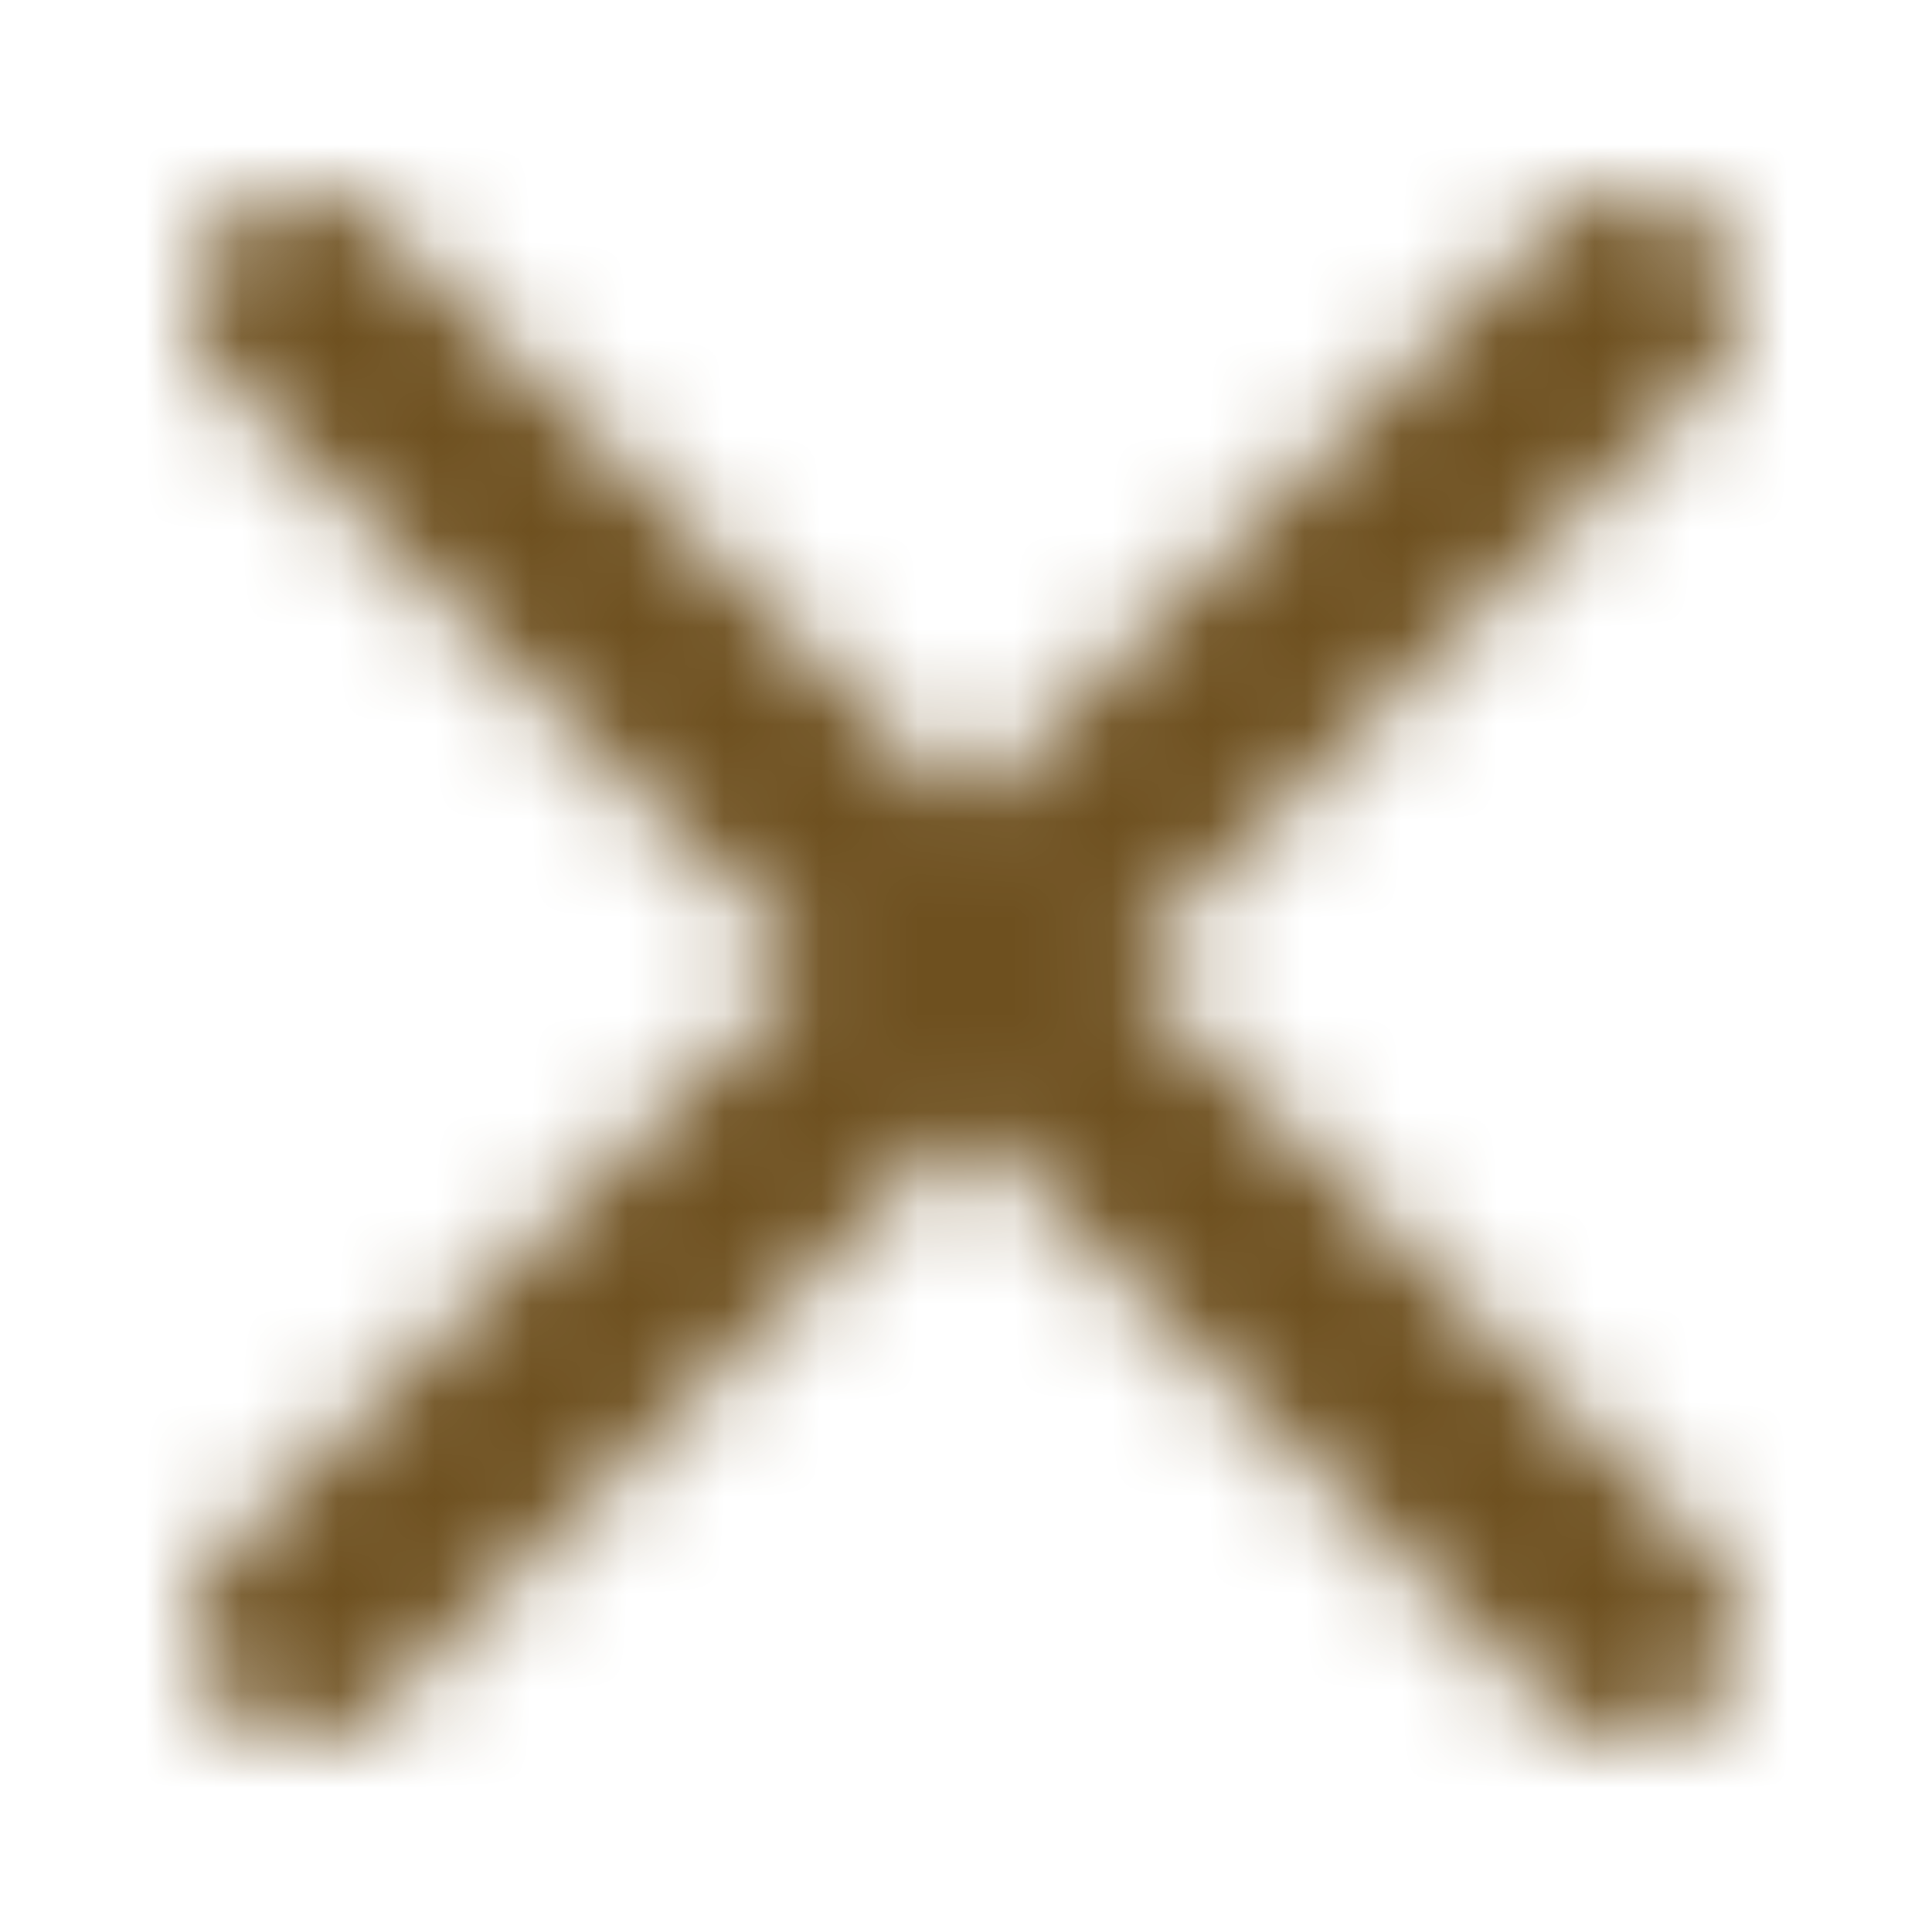 <svg width="20" height="20" viewBox="0 0 20 20" fill="none" xmlns="http://www.w3.org/2000/svg">
<mask id="mask0_84_3927" style="mask-type:alpha" maskUnits="userSpaceOnUse" x="2" y="2" width="16" height="16">
<path fill-rule="evenodd" clip-rule="evenodd" d="M2.335 2.335C2.781 1.888 3.505 1.888 3.951 2.335L17.665 16.049C18.112 16.495 18.112 17.219 17.665 17.665C17.219 18.112 16.495 18.112 16.049 17.665L2.335 3.951C1.888 3.505 1.888 2.781 2.335 2.335Z" fill="#2897FF"/>
<path fill-rule="evenodd" clip-rule="evenodd" d="M17.665 2.335C17.219 1.888 16.495 1.888 16.049 2.335L2.335 16.049C1.888 16.495 1.888 17.219 2.335 17.665C2.781 18.112 3.505 18.112 3.951 17.665L17.665 3.951C18.112 3.505 18.112 2.781 17.665 2.335Z" fill="#2897FF"/>
</mask>
<g mask="url(#mask0_84_3927)">
<rect width="20" height="20" fill="#6E501F"/>
</g>
</svg>
